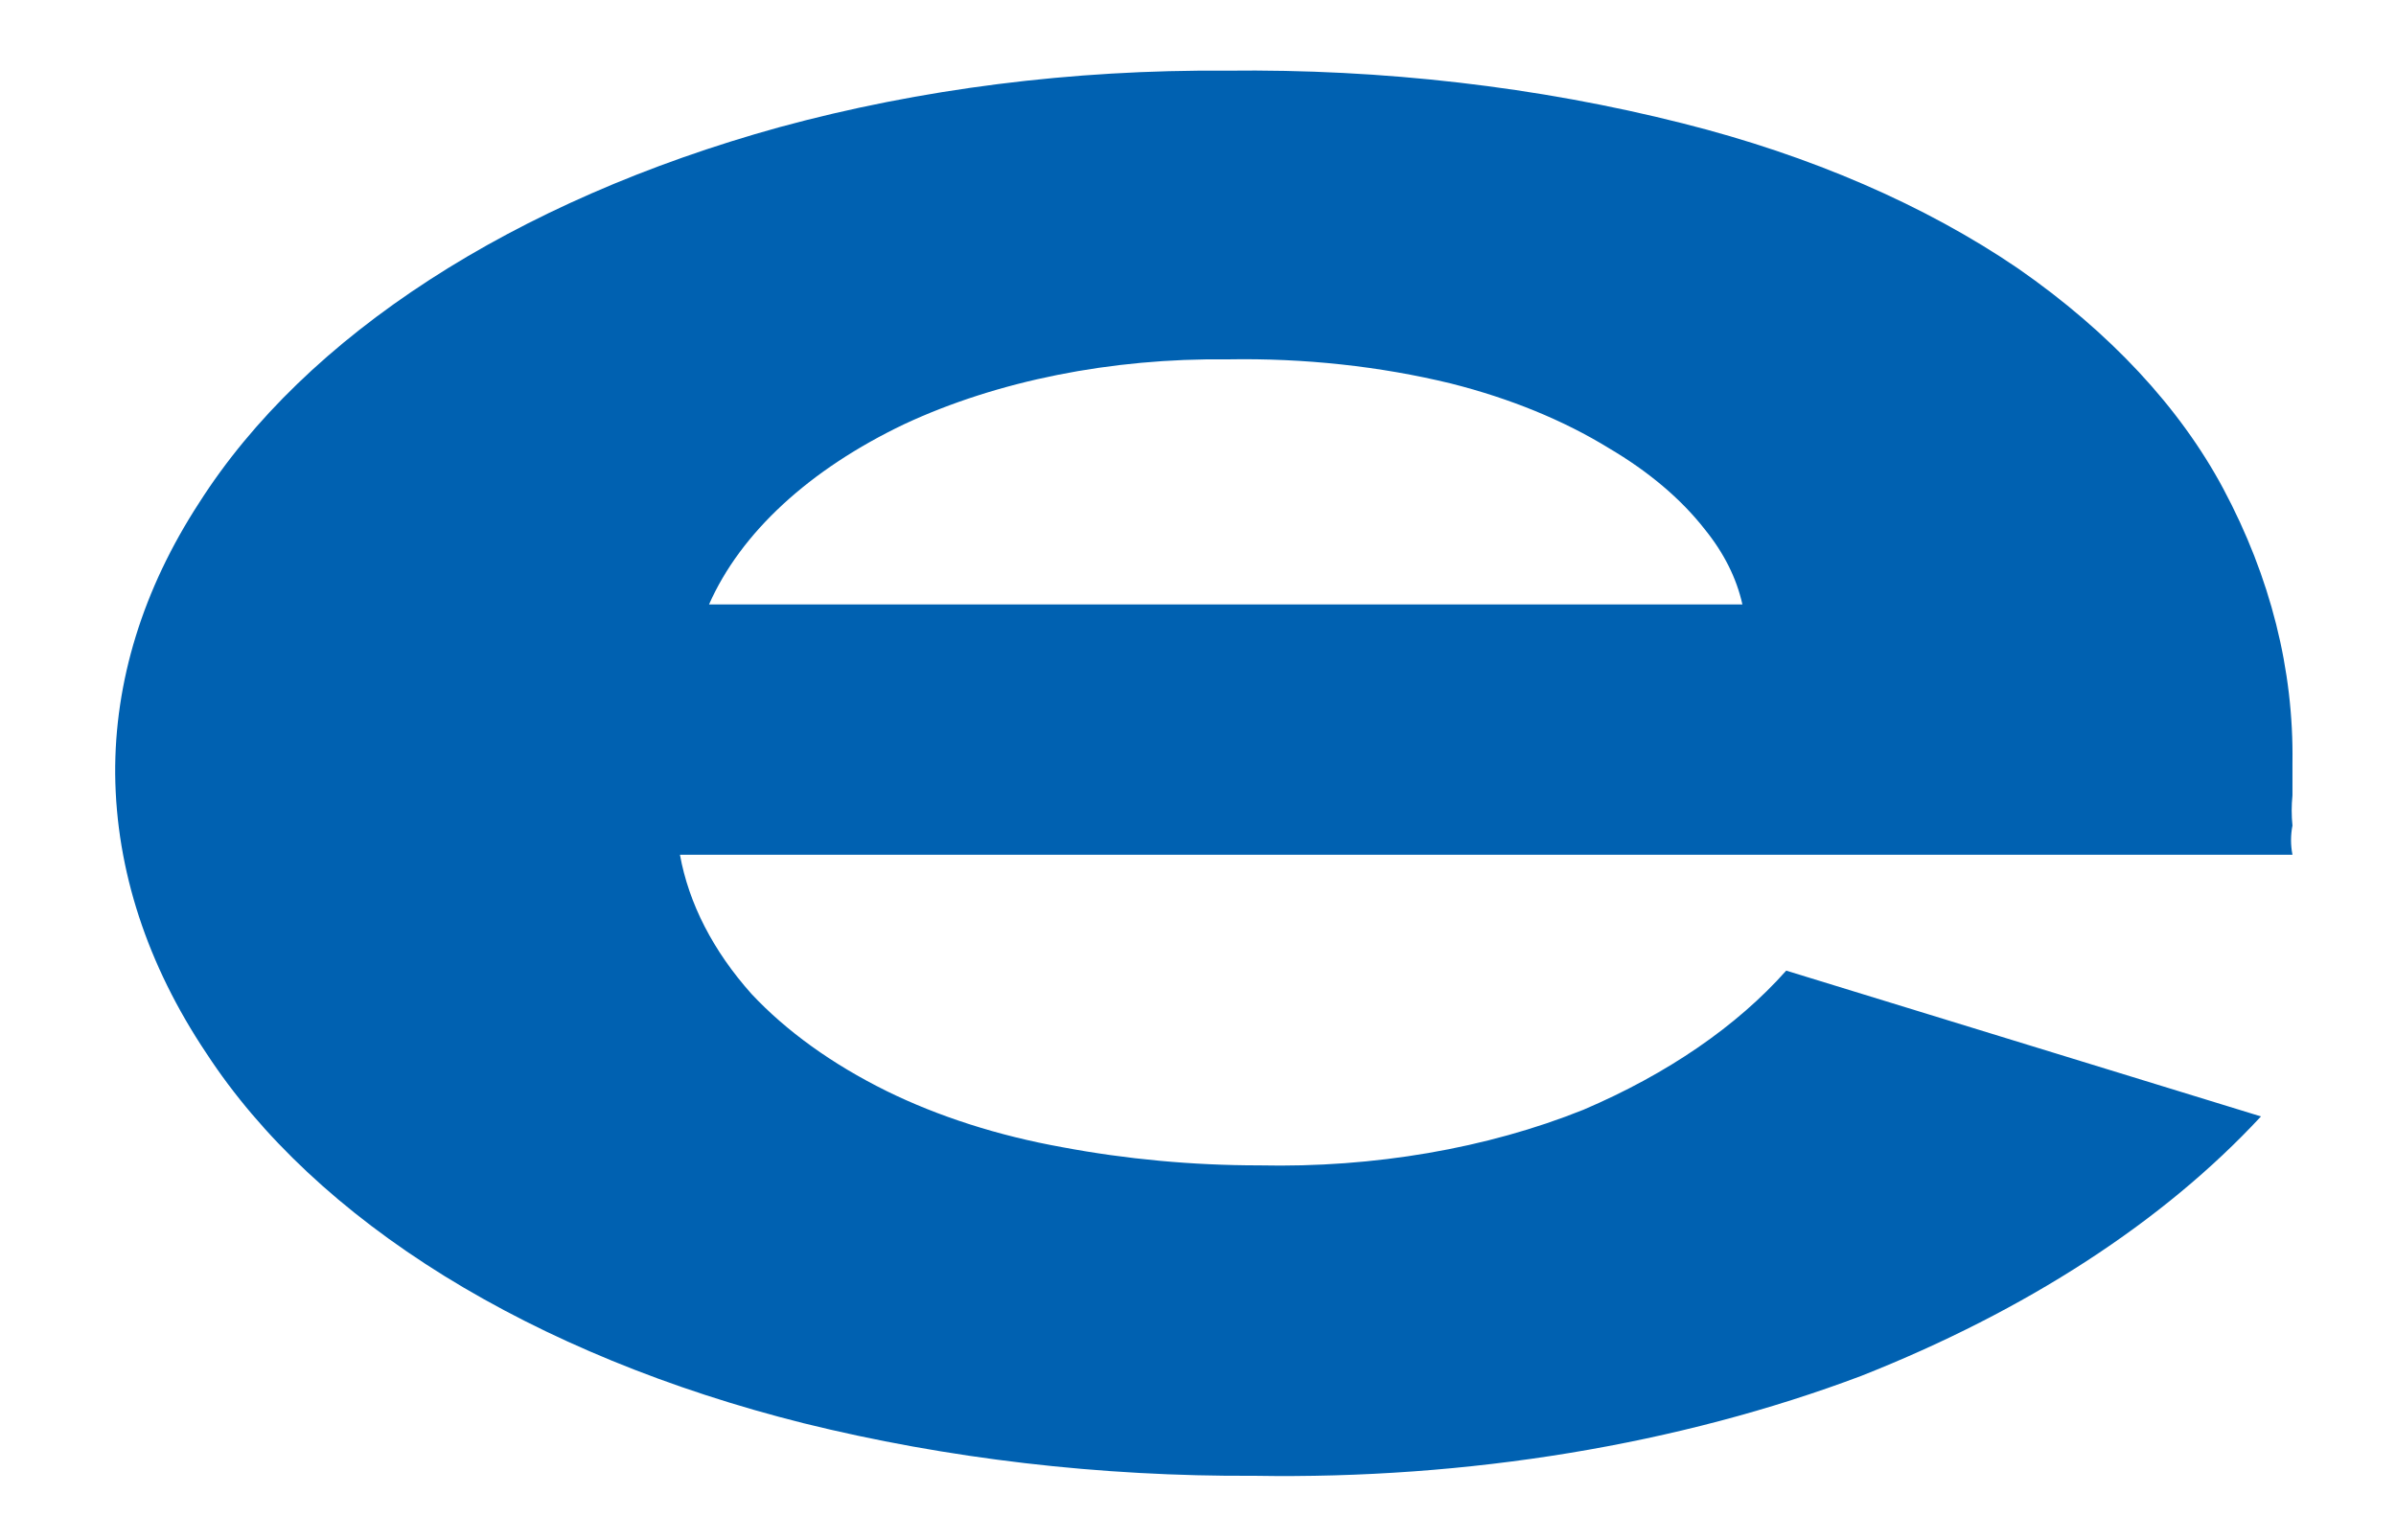 <?xml version="1.0" encoding="UTF-8" standalone="no"?><svg width='14' height='9' viewBox='0 0 14 9' fill='none' xmlns='http://www.w3.org/2000/svg'>
<path d='M13.211 6.524C12.641 7.139 11.84 7.659 10.876 8.04C9.81 8.442 8.578 8.645 7.329 8.624C6.427 8.629 5.533 8.524 4.696 8.317C3.91 8.12 3.196 7.827 2.596 7.456C1.996 7.084 1.524 6.642 1.206 6.155C0.86 5.638 0.679 5.085 0.673 4.525C0.669 3.982 0.835 3.443 1.163 2.939C1.786 1.96 3.003 1.172 4.555 0.743C5.377 0.519 6.267 0.406 7.166 0.413C8.079 0.402 8.987 0.507 9.833 0.721C10.58 0.909 11.249 1.199 11.792 1.569C12.329 1.942 12.737 2.381 12.991 2.856C13.267 3.373 13.403 3.915 13.395 4.459V4.648C13.389 4.707 13.389 4.766 13.395 4.824C13.384 4.881 13.384 4.938 13.395 4.995H3.973C4.025 5.281 4.167 5.557 4.391 5.808C4.595 6.026 4.862 6.218 5.179 6.375C5.484 6.525 5.834 6.637 6.208 6.704C6.58 6.774 6.968 6.81 7.357 6.81C8.028 6.825 8.689 6.711 9.252 6.485C9.744 6.275 10.149 5.996 10.437 5.672L13.211 6.524ZM10.181 3.532C10.147 3.379 10.073 3.231 9.961 3.093C9.822 2.915 9.632 2.755 9.401 2.619C9.136 2.456 8.823 2.328 8.478 2.241C8.063 2.14 7.619 2.092 7.173 2.1C6.493 2.092 5.828 2.225 5.285 2.478C4.729 2.743 4.328 3.113 4.143 3.532H10.181Z' fill='#0061B1'/>
</svg>
